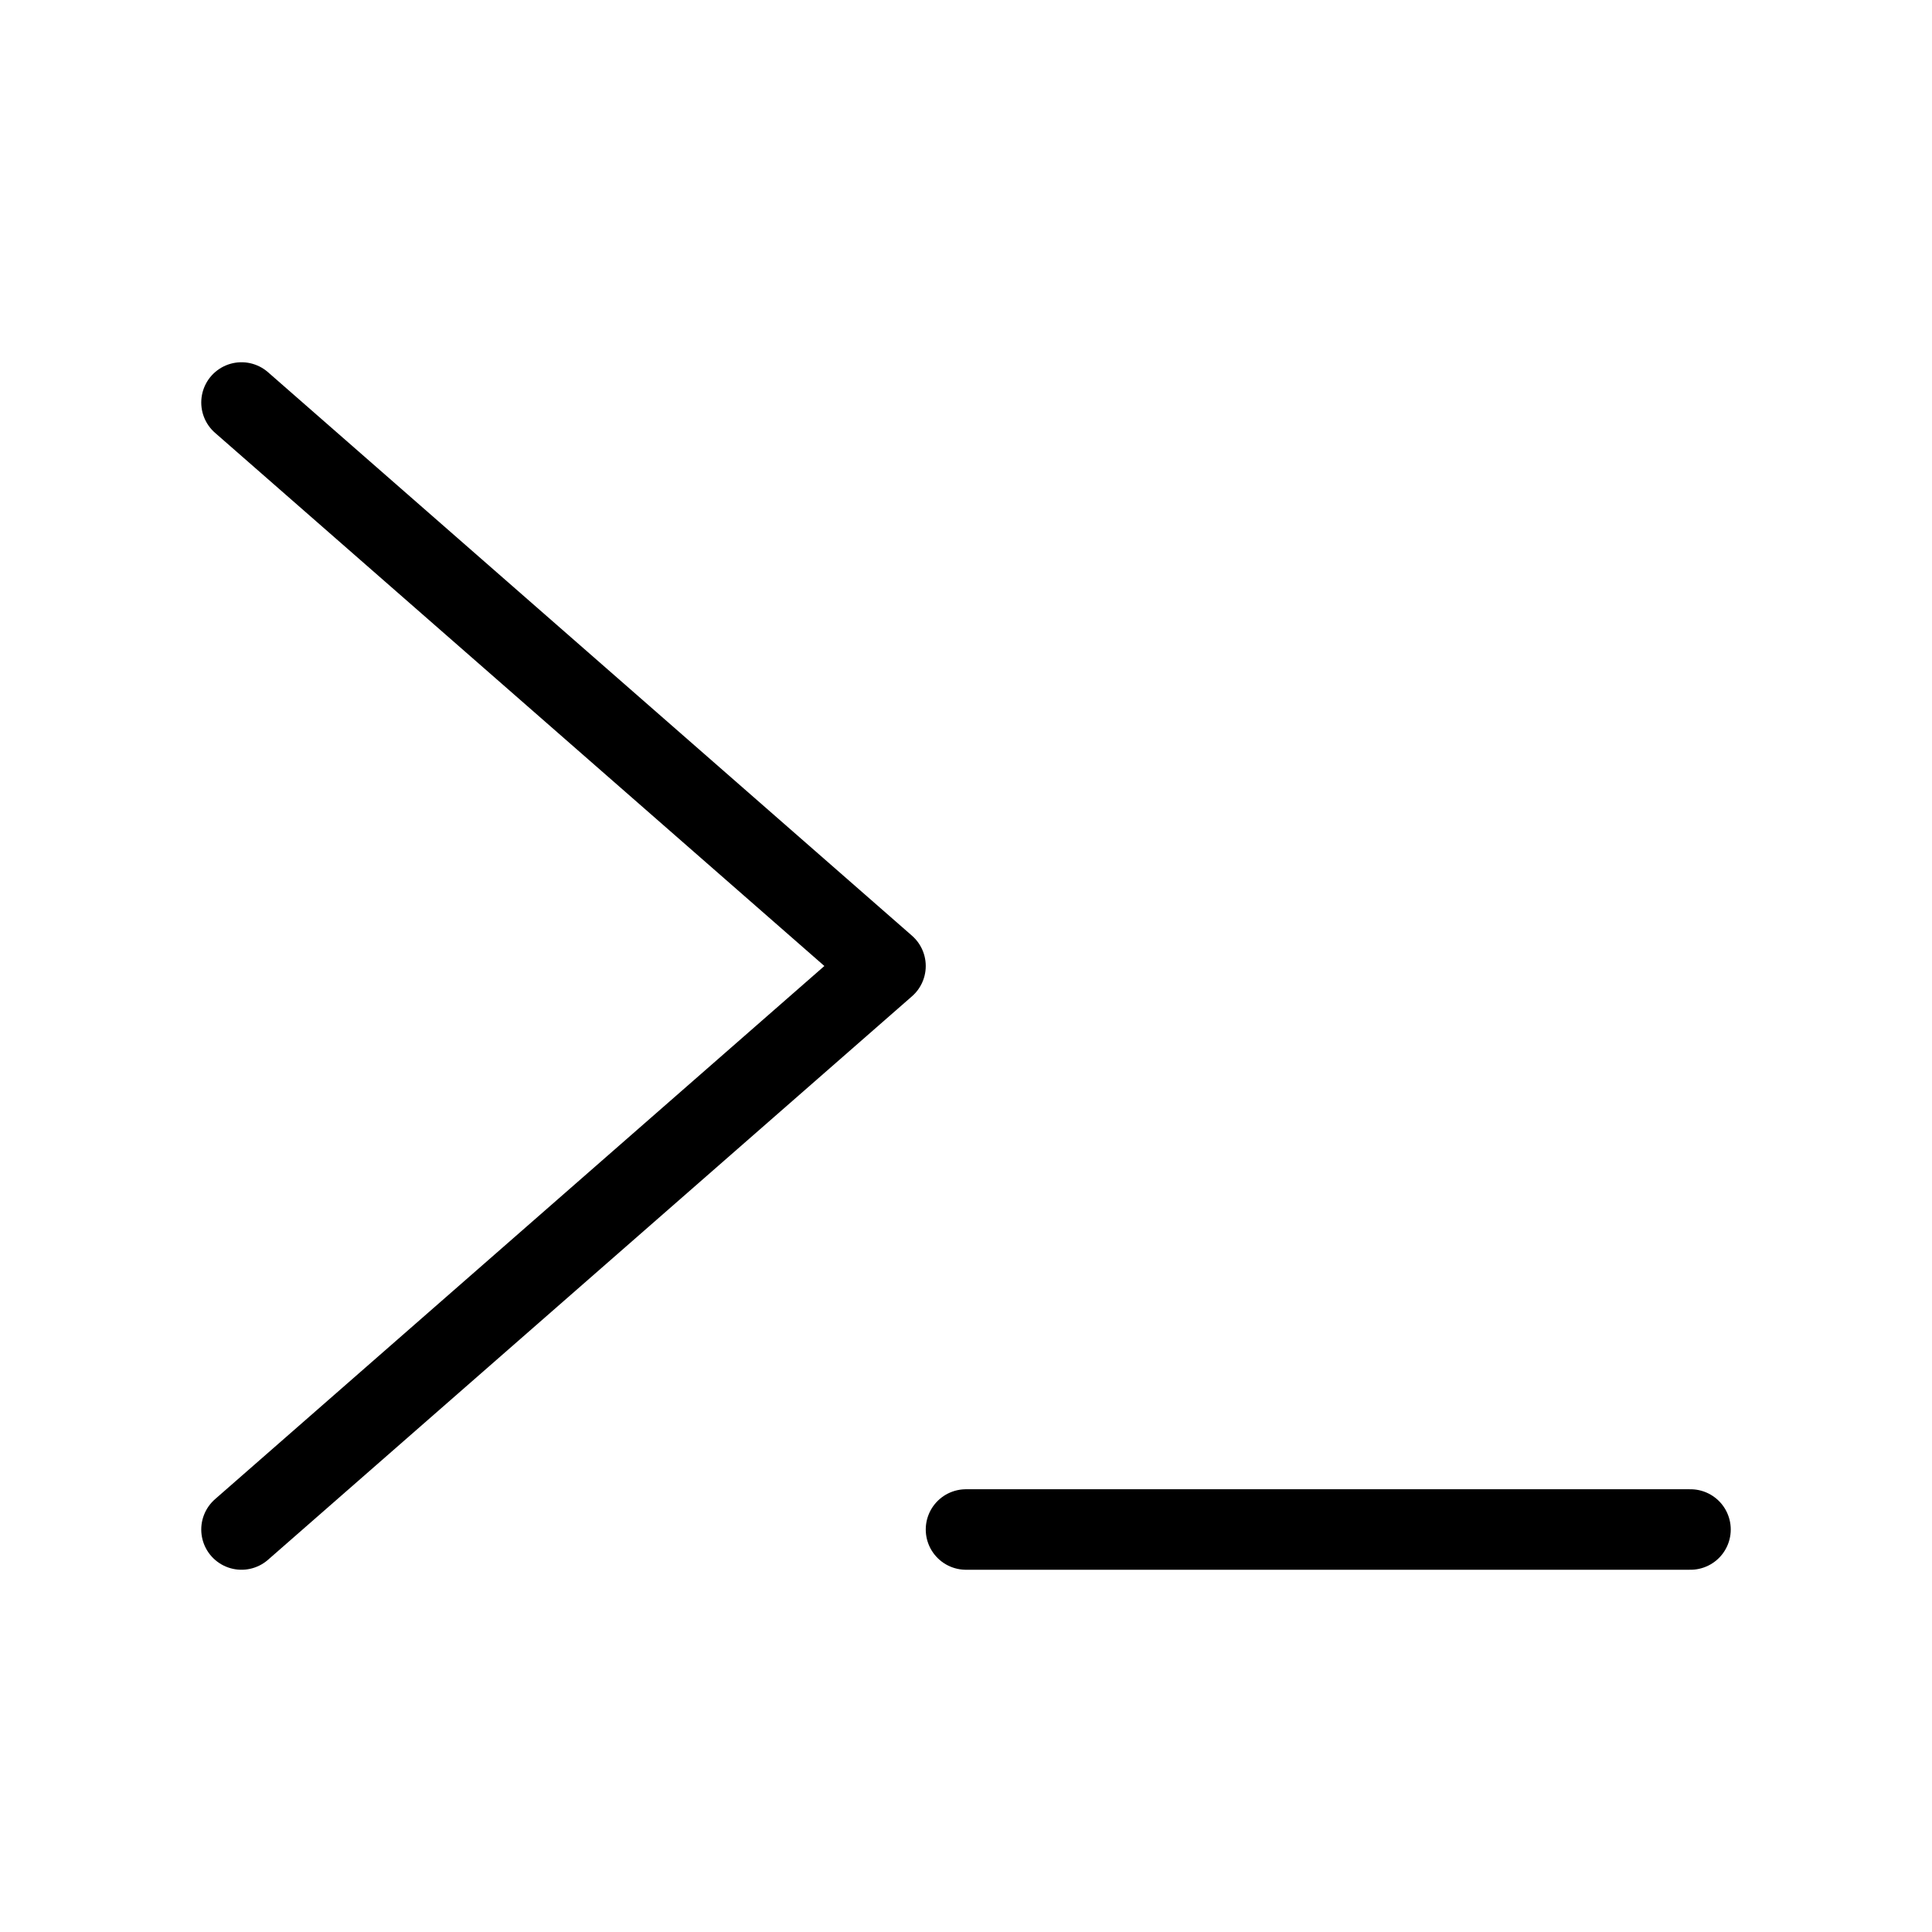 <svg width="24" height="24" viewBox="0 0 24 24" fill="none" xmlns="http://www.w3.org/2000/svg">
<path d="M12 19H21M3 5L11 12L3 19" stroke="black" strokeWidth="2" stroke-linecap="round" stroke-linejoin="round"/>
</svg>
